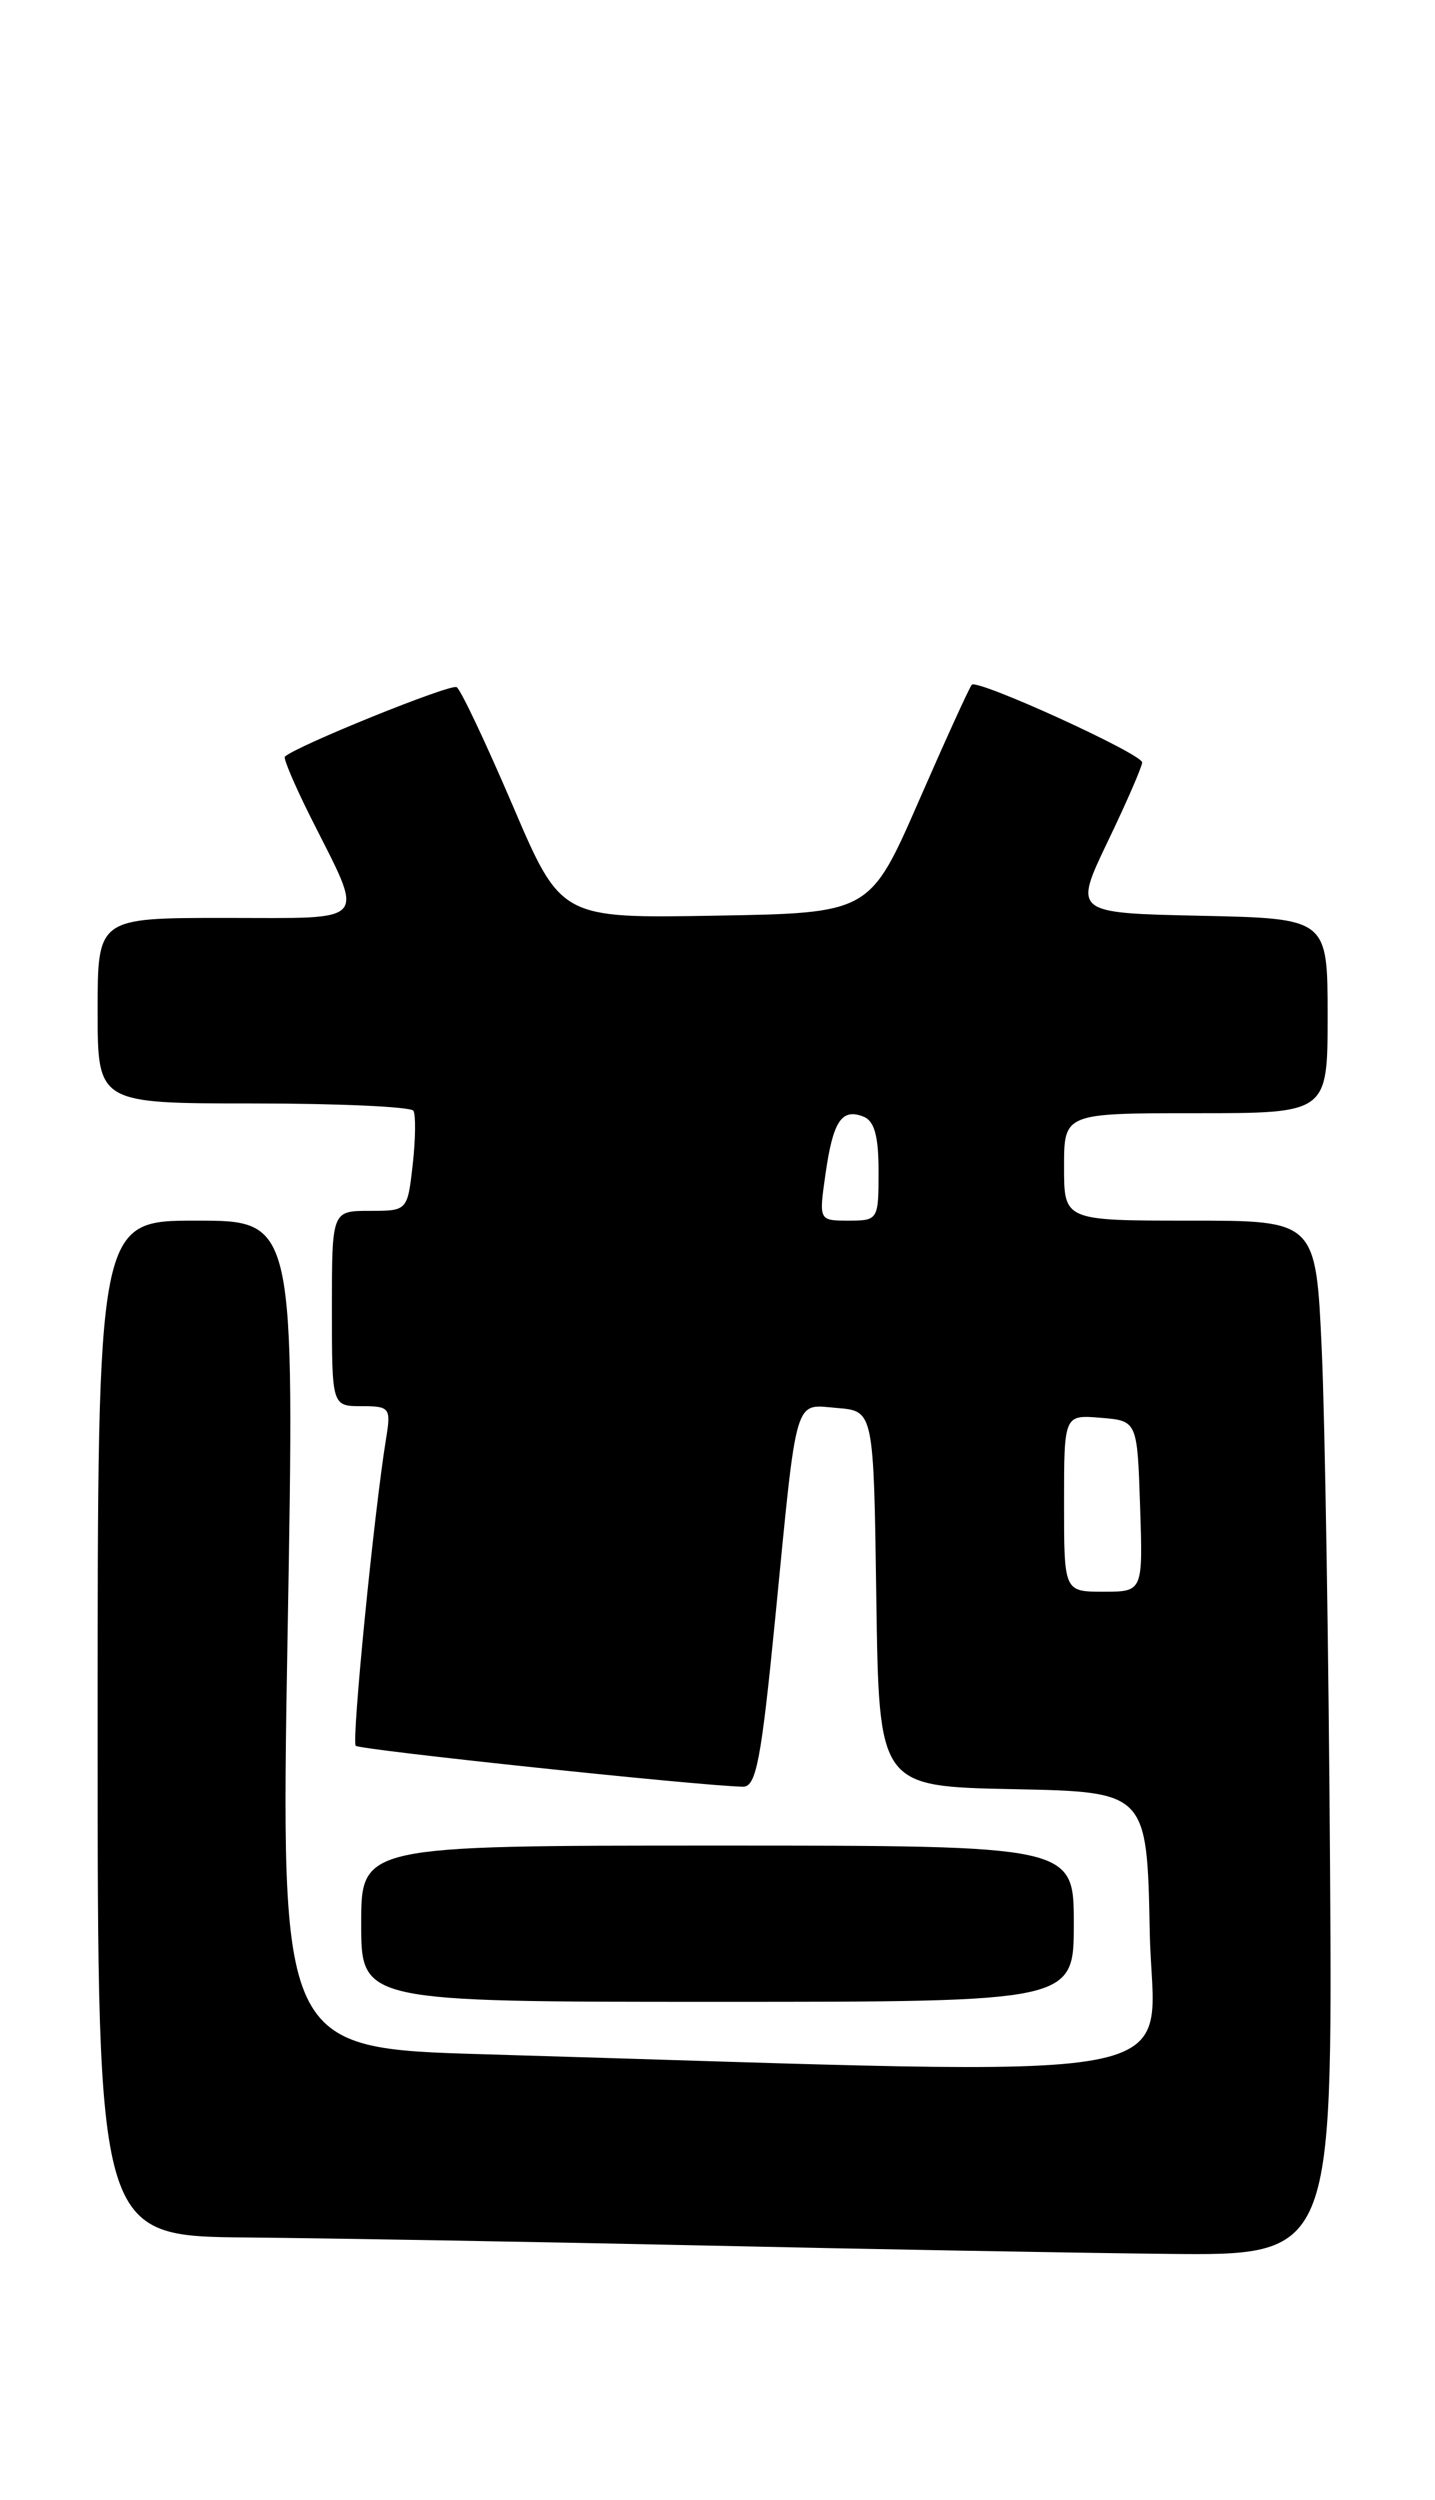 <?xml version="1.0" encoding="UTF-8" standalone="no"?>
<!DOCTYPE svg PUBLIC "-//W3C//DTD SVG 1.1//EN" "http://www.w3.org/Graphics/SVG/1.1/DTD/svg11.dtd" >
<svg xmlns="http://www.w3.org/2000/svg" xmlns:xlink="http://www.w3.org/1999/xlink" version="1.1" viewBox="0 0 147 256">
 <g >
 <path fill="currentColor"
d=" M 136.25 191.25 C 136.11 169.39 135.73 145.54 135.40 138.25 C 134.80 125.00 134.80 125.00 121.90 125.00 C 109.00 125.00 109.00 125.00 109.00 119.50 C 109.00 114.00 109.00 114.00 122.50 114.00 C 136.00 114.00 136.00 114.00 136.00 104.03 C 136.00 94.06 136.00 94.06 122.98 93.78 C 109.97 93.50 109.97 93.50 113.48 86.17 C 115.42 82.14 117.00 78.49 117.00 78.08 C 117.00 77.20 100.15 69.52 99.55 70.12 C 99.33 70.34 96.89 75.69 94.13 82.01 C 89.11 93.50 89.11 93.50 73.28 93.77 C 57.46 94.05 57.46 94.05 52.50 82.44 C 49.76 76.05 47.20 70.62 46.78 70.37 C 46.17 69.99 30.25 76.43 29.18 77.49 C 29.01 77.66 30.19 80.43 31.80 83.65 C 37.40 94.81 38.09 94.00 23.07 94.00 C 10.00 94.00 10.00 94.00 10.00 103.50 C 10.00 113.00 10.00 113.00 25.94 113.00 C 34.71 113.00 42.09 113.34 42.35 113.75 C 42.60 114.16 42.57 116.64 42.28 119.25 C 41.74 124.00 41.74 124.00 37.87 124.00 C 34.00 124.00 34.00 124.00 34.00 134.00 C 34.00 144.00 34.00 144.00 37.05 144.00 C 39.92 144.00 40.06 144.18 39.56 147.25 C 38.32 154.83 36.00 178.33 36.44 178.78 C 36.87 179.20 71.74 182.89 76.11 182.97 C 77.46 183.00 77.98 180.25 79.41 165.75 C 81.69 142.48 81.29 143.82 85.78 144.19 C 89.50 144.50 89.50 144.50 89.77 163.72 C 90.04 182.94 90.04 182.94 103.77 183.22 C 117.50 183.50 117.50 183.50 117.78 197.87 C 118.09 213.87 125.05 212.59 49.61 210.37 C 28.73 209.76 28.73 209.76 29.46 167.38 C 30.20 125.00 30.20 125.00 20.10 125.00 C 10.00 125.00 10.00 125.00 10.00 177.00 C 10.00 229.00 10.00 229.00 25.25 229.13 C 33.64 229.21 54.45 229.57 71.50 229.94 C 88.55 230.32 110.15 230.71 119.50 230.81 C 136.50 231.00 136.50 231.00 136.25 191.25 Z  M 110.00 197.00 C 110.00 189.00 110.00 189.00 73.50 189.00 C 37.00 189.00 37.00 189.00 37.00 197.00 C 37.00 205.00 37.00 205.00 73.50 205.00 C 110.00 205.00 110.00 205.00 110.00 197.00 Z  M 109.00 153.94 C 109.00 144.88 109.00 144.88 112.75 145.19 C 116.50 145.50 116.50 145.50 116.79 154.25 C 117.08 163.00 117.08 163.00 113.04 163.00 C 109.00 163.00 109.00 163.00 109.00 153.94 Z  M 84.56 120.25 C 85.33 114.82 86.21 113.48 88.43 114.34 C 89.57 114.77 90.00 116.32 90.00 119.97 C 90.00 124.91 89.95 125.00 86.94 125.00 C 83.88 125.00 83.88 125.00 84.56 120.25 Z "/>
</g>
</svg>